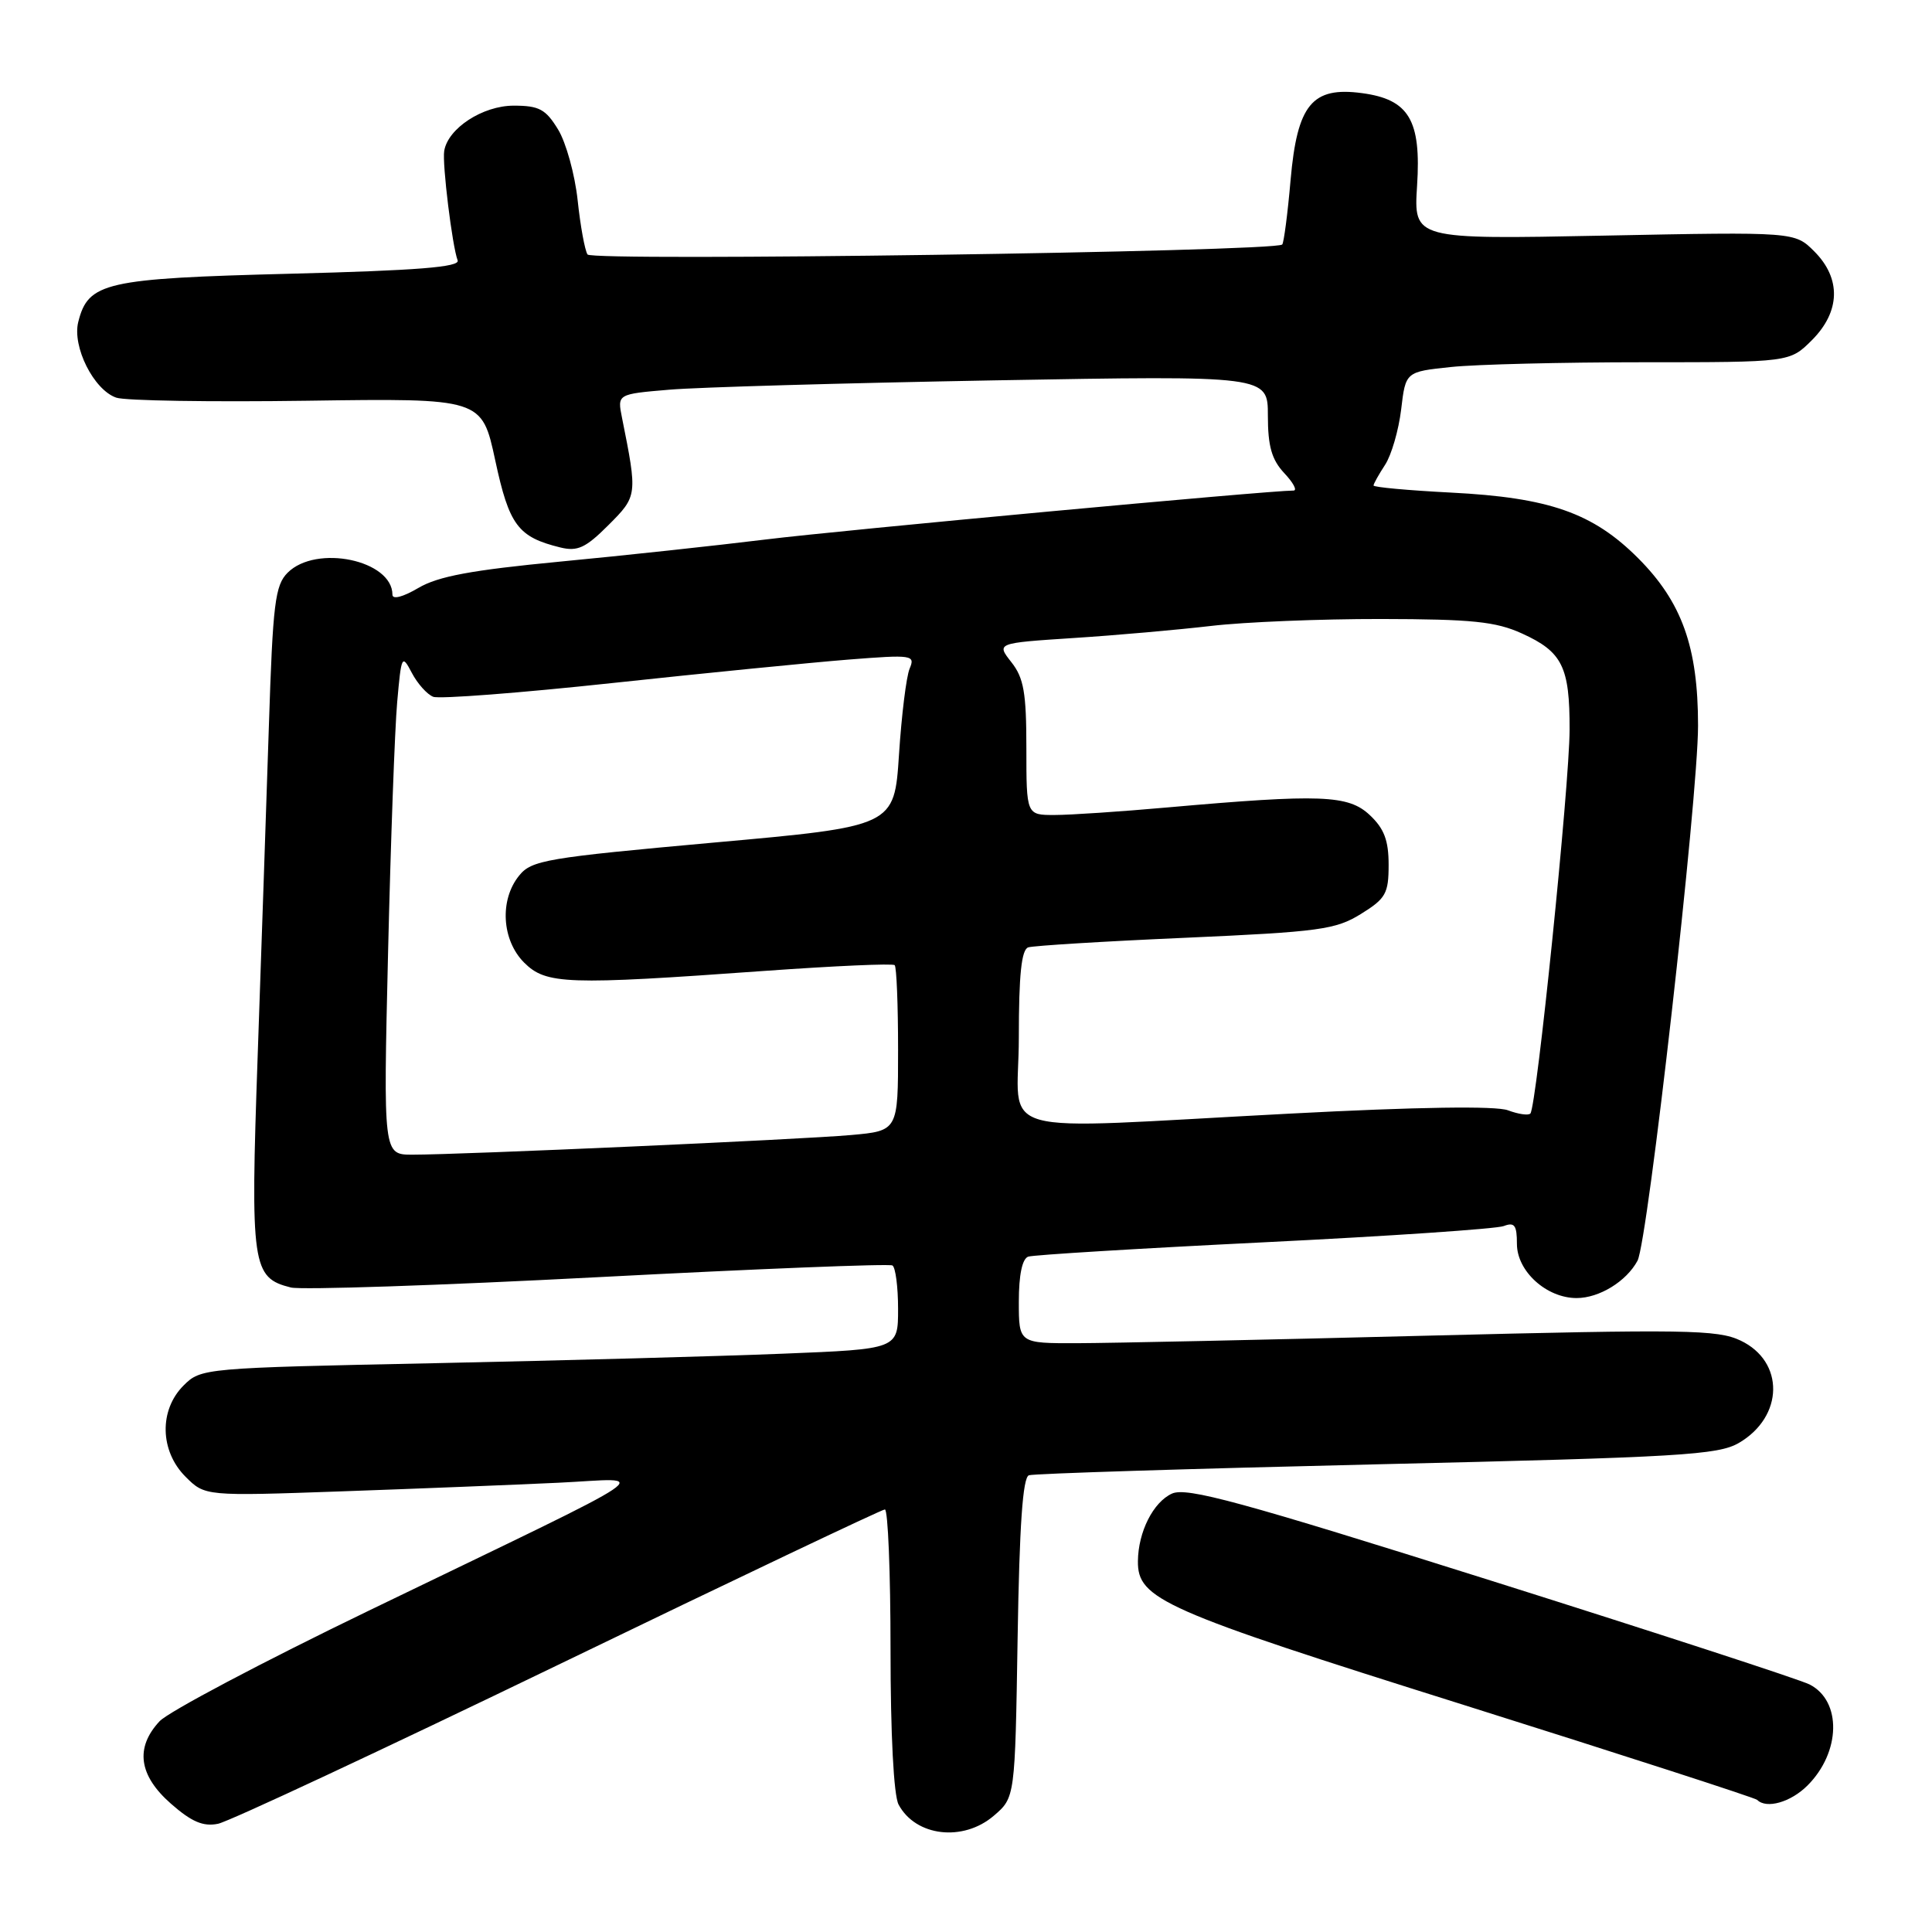 <?xml version="1.0" encoding="UTF-8" standalone="no"?>
<!DOCTYPE svg PUBLIC "-//W3C//DTD SVG 1.1//EN" "http://www.w3.org/Graphics/SVG/1.1/DTD/svg11.dtd" >
<svg xmlns="http://www.w3.org/2000/svg" xmlns:xlink="http://www.w3.org/1999/xlink" version="1.1" viewBox="0 0 256 256">
 <g >
 <path fill="currentColor"
d=" M 131.69 240.59 C 134.50 238.18 134.50 238.18 134.84 217.02 C 135.08 202.12 135.52 195.75 136.34 195.48 C 136.98 195.26 157.71 194.61 182.42 194.03 C 222.65 193.09 227.66 192.80 230.42 191.19 C 236.37 187.71 236.49 180.41 230.63 177.63 C 227.58 176.18 223.36 176.12 188.87 176.99 C 167.77 177.53 147.01 177.97 142.75 177.98 C 135.00 178.00 135.00 178.00 135.00 172.47 C 135.00 168.94 135.45 166.78 136.25 166.51 C 136.94 166.28 151.00 165.42 167.50 164.61 C 184.00 163.80 198.29 162.83 199.25 162.46 C 200.68 161.91 201.00 162.34 201.00 164.82 C 201.00 168.45 204.92 172.00 208.91 172.00 C 211.91 172.00 215.51 169.79 216.98 167.05 C 218.35 164.48 225.00 105.72 225.00 96.15 C 225.00 85.73 222.86 79.77 217.05 73.95 C 211.06 67.96 205.27 65.93 192.25 65.27 C 186.61 64.98 182.00 64.56 182.00 64.33 C 182.00 64.11 182.69 62.88 183.53 61.59 C 184.37 60.31 185.33 57.00 185.66 54.26 C 186.25 49.26 186.25 49.26 192.27 48.63 C 195.58 48.28 207.04 48.00 217.72 48.00 C 237.15 48.00 237.15 48.00 240.08 45.08 C 243.87 41.29 243.99 36.90 240.40 33.31 C 237.81 30.72 237.81 30.72 212.56 31.22 C 187.32 31.72 187.32 31.72 187.77 24.61 C 188.33 15.92 186.70 13.17 180.47 12.34 C 173.86 11.45 171.89 13.85 171.01 23.84 C 170.62 28.35 170.11 32.20 169.90 32.40 C 168.84 33.36 78.45 34.65 77.85 33.72 C 77.49 33.16 76.90 29.92 76.54 26.52 C 76.17 23.11 75.01 18.90 73.95 17.16 C 72.31 14.47 71.44 14.00 68.07 14.00 C 63.96 14.00 59.35 17.00 58.86 20.00 C 58.58 21.68 59.93 32.66 60.64 34.50 C 60.98 35.39 55.33 35.84 38.48 36.27 C 13.89 36.90 11.69 37.41 10.37 42.66 C 9.55 45.93 12.41 51.65 15.40 52.69 C 16.55 53.10 27.93 53.28 40.68 53.10 C 63.85 52.77 63.85 52.77 65.62 60.99 C 67.47 69.61 68.63 71.16 74.24 72.54 C 76.53 73.10 77.60 72.60 80.62 69.58 C 84.47 65.73 84.48 65.64 82.42 55.36 C 81.79 52.22 81.79 52.22 88.65 51.64 C 92.42 51.31 111.81 50.76 131.75 50.40 C 168.00 49.76 168.00 49.76 168.00 55.07 C 168.00 59.14 168.51 60.91 170.17 62.69 C 171.37 63.96 171.92 65.00 171.40 65.00 C 168.16 65.00 111.38 70.26 101.50 71.48 C 94.90 72.29 82.61 73.62 74.18 74.42 C 62.49 75.54 58.05 76.36 55.43 77.91 C 53.39 79.11 52.00 79.47 52.00 78.80 C 52.00 74.22 41.90 72.10 38.11 75.89 C 36.45 77.55 36.15 79.96 35.63 96.14 C 35.30 106.24 34.63 125.97 34.14 140.00 C 33.17 167.78 33.39 169.31 38.54 170.60 C 39.92 170.94 58.25 170.33 79.27 169.23 C 100.30 168.13 117.84 167.43 118.25 167.68 C 118.66 167.92 119.00 170.51 119.00 173.44 C 119.00 178.76 119.00 178.76 103.75 179.37 C 95.36 179.71 74.58 180.27 57.57 180.63 C 26.96 181.26 26.62 181.29 24.32 183.59 C 21.06 186.85 21.18 192.27 24.58 195.67 C 27.16 198.25 27.16 198.25 45.33 197.61 C 55.32 197.26 68.22 196.74 74.00 196.47 C 86.29 195.89 89.19 193.93 48.89 213.41 C 34.80 220.22 22.31 226.82 21.14 228.08 C 17.88 231.58 18.38 235.25 22.64 238.99 C 25.39 241.41 26.93 242.06 28.89 241.66 C 30.33 241.37 50.62 231.88 74.00 220.58 C 97.38 209.27 116.84 200.02 117.25 200.01 C 117.66 200.00 118.00 208.35 118.00 218.57 C 118.00 229.79 118.42 237.92 119.07 239.12 C 121.33 243.35 127.63 244.08 131.69 240.59 Z  M 239.50 236.59 C 243.92 232.17 244.06 225.39 239.78 223.20 C 238.52 222.56 219.53 216.37 197.56 209.44 C 164.26 198.94 157.24 197.03 155.29 197.91 C 152.81 199.04 150.82 202.98 150.78 206.85 C 150.72 211.90 153.99 213.35 193.91 225.90 C 215.04 232.55 232.55 238.22 232.83 238.49 C 234.06 239.73 237.29 238.80 239.50 236.59 Z  M 51.42 126.25 C 51.77 111.54 52.31 96.59 52.63 93.02 C 53.18 86.81 53.26 86.66 54.57 89.16 C 55.32 90.59 56.60 92.02 57.41 92.33 C 58.23 92.64 68.93 91.82 81.19 90.50 C 93.46 89.18 107.51 87.79 112.41 87.40 C 120.92 86.73 121.29 86.79 120.53 88.60 C 120.09 89.64 119.46 94.77 119.12 100.00 C 118.50 109.50 118.50 109.50 94.54 111.65 C 72.40 113.65 70.43 113.98 68.79 116.02 C 66.17 119.24 66.48 124.57 69.45 127.55 C 72.36 130.45 75.06 130.54 101.30 128.65 C 110.55 127.99 118.31 127.64 118.55 127.89 C 118.80 128.13 119.00 133.17 119.00 139.09 C 119.00 149.84 119.00 149.84 112.75 150.40 C 106.17 150.99 61.24 153.00 54.65 153.00 C 50.79 153.00 50.79 153.00 51.42 126.25 Z  M 135.00 137.47 C 135.00 129.13 135.35 125.82 136.25 125.53 C 136.94 125.31 146.31 124.73 157.07 124.26 C 174.83 123.47 176.98 123.18 180.32 121.11 C 183.62 119.07 184.00 118.40 184.00 114.59 C 184.00 111.36 183.41 109.79 181.50 108.00 C 178.66 105.33 175.03 105.19 154.68 106.99 C 148.53 107.54 141.81 107.99 139.75 107.99 C 136.00 108.00 136.00 108.00 136.00 99.13 C 136.00 91.80 135.66 89.83 134.01 87.74 C 132.02 85.21 132.02 85.21 142.26 84.54 C 147.89 84.18 156.09 83.45 160.47 82.94 C 164.86 82.42 174.98 82.01 182.97 82.02 C 195.06 82.04 198.20 82.36 201.67 83.94 C 207.02 86.37 208.00 88.35 207.98 96.68 C 207.96 104.09 203.60 146.73 202.78 147.55 C 202.50 147.83 201.17 147.63 199.81 147.12 C 198.23 146.52 187.83 146.67 170.92 147.56 C 130.39 149.67 135.00 150.96 135.00 137.47 Z "/>
</g>
</svg>